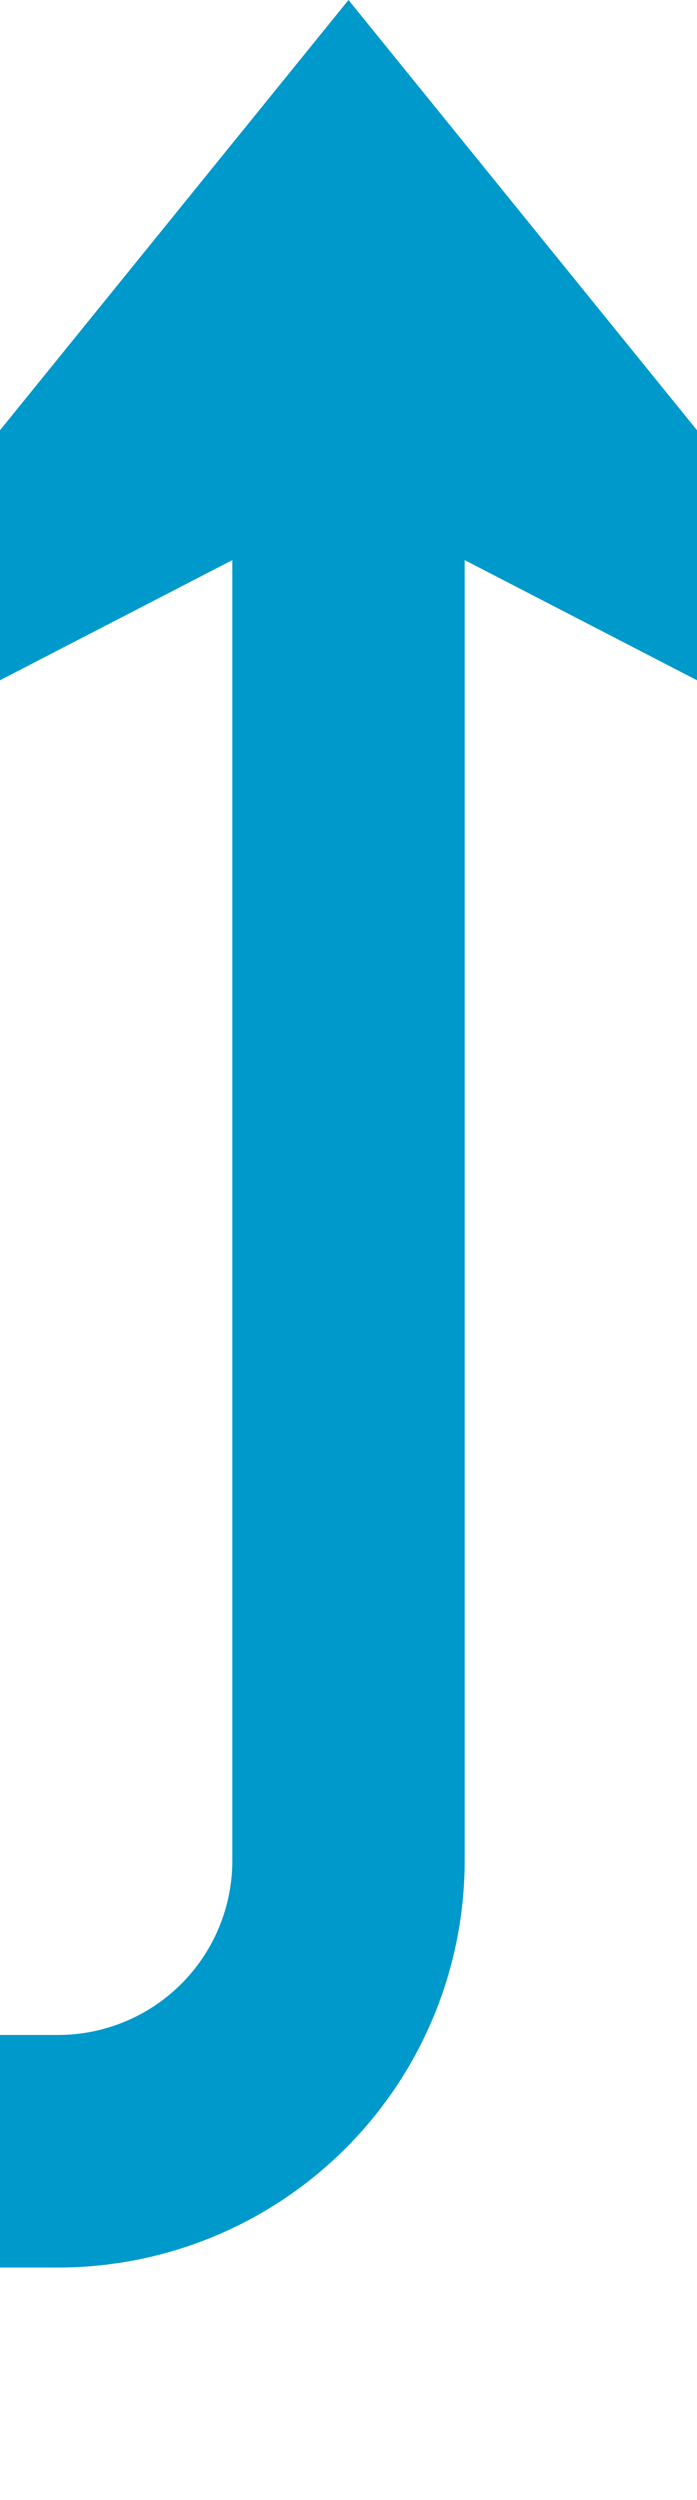 ﻿<?xml version="1.0" encoding="utf-8"?>
<svg version="1.1" xmlns:xlink="http://www.w3.org/1999/xlink" width="12px" height="43px" preserveAspectRatio="xMidYMin meet" viewBox="618 2878  10 43" xmlns="http://www.w3.org/2000/svg">
  <path d="M 440 2915  L 618 2915  A 5 5 0 0 0 623 2910 L 623 2881  " stroke-width="4" stroke="#0099cc" fill="none" />
  <path d="M 635 2892.8  L 623 2878  L 611 2892.8  L 623 2886.6  L 635 2892.8  Z " fill-rule="nonzero" fill="#0099cc" stroke="none" />
</svg>